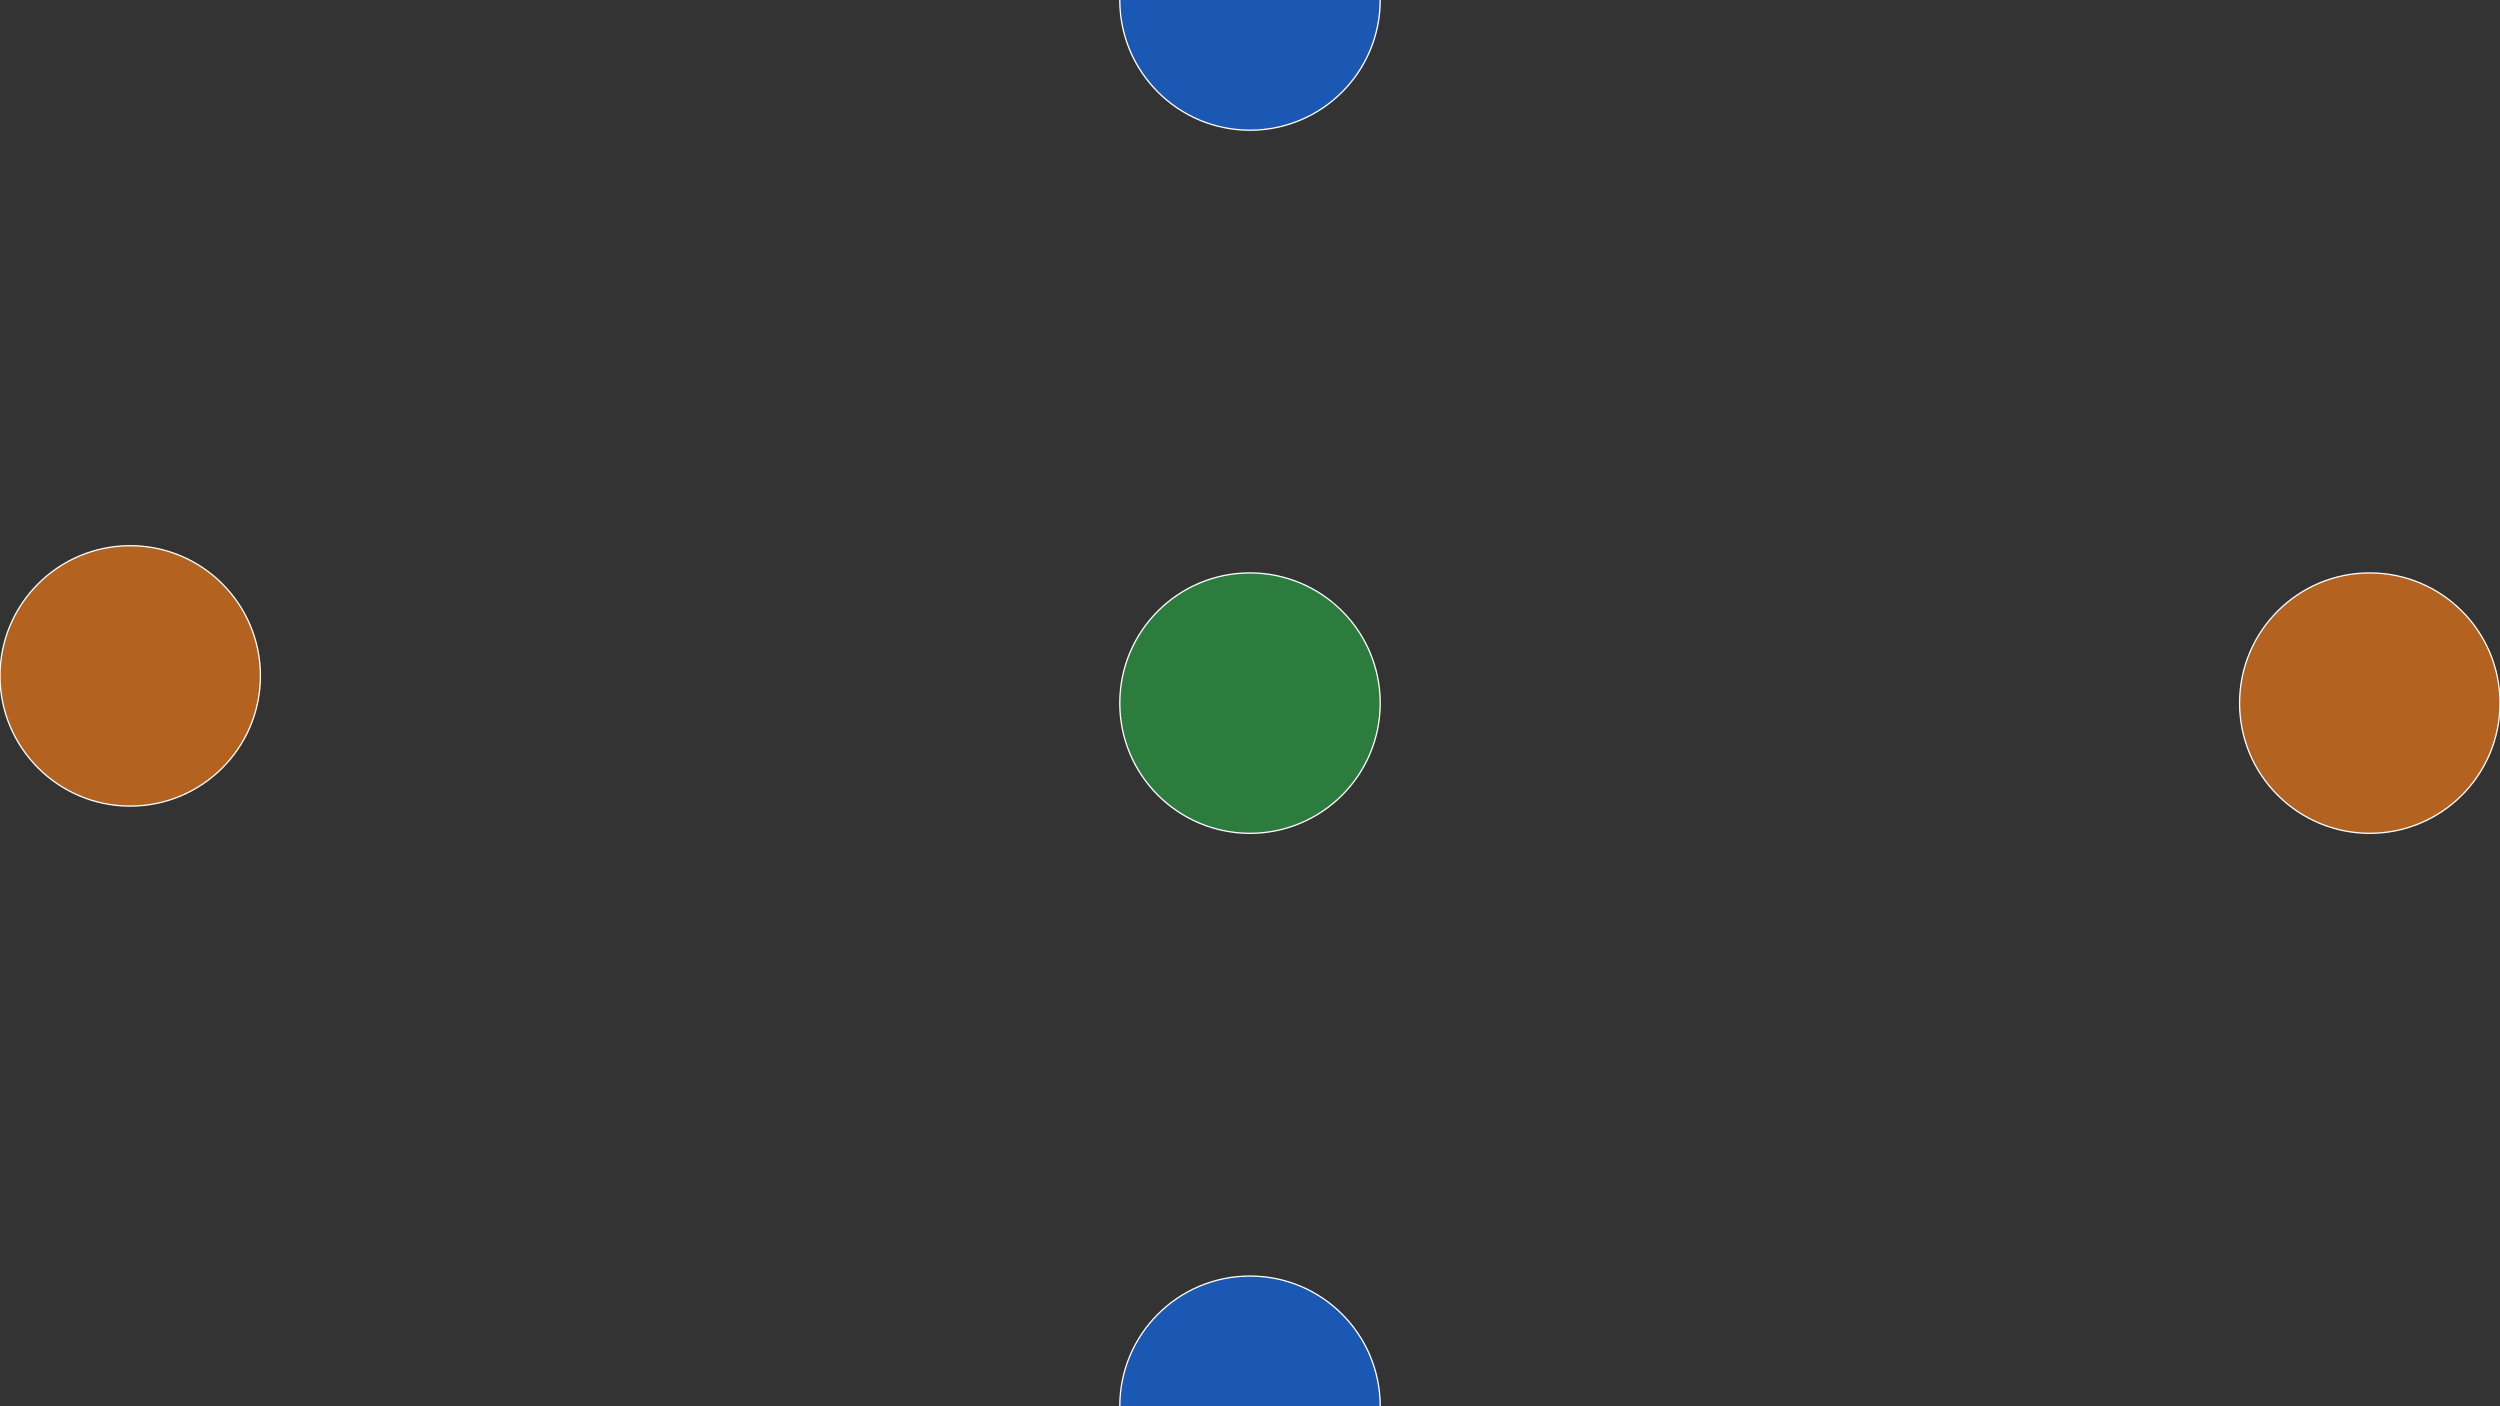 <?xml version="1.0" encoding="UTF-8"?>
<svg width="1920" height="1080" version="1.1" viewBox="0 0 1920 1080" xmlns="http://www.w3.org/2000/svg"><rect x="0" y="0" width="1920" height="1080" fill="#333333" stroke="none"/><g fill-opacity=".632" stroke="#fff" stroke-linejoin="round"><circle cx="100" cy="519.09" r="100" fill="#fd7e14"/><circle cx="1820" cy="540" r="100" fill="#fd7e14"/><circle cx="960" r="100" fill="#0d6efd"/><circle cx="960" cy="1080" r="100" fill="#0d6efd"/><circle cx="-100" cy="1180" r="100" fill="#b92d3a"/><circle cx="-100" cy="-100" r="100" fill="#28a745"/><circle cx="2020" cy="-100" r="100" fill="#b92d3a"/><circle cx="2020" cy="1180" r="100" fill="#28a745"/><circle cx="960" cy="540" r="100" fill="#28a745"/></g></svg>
